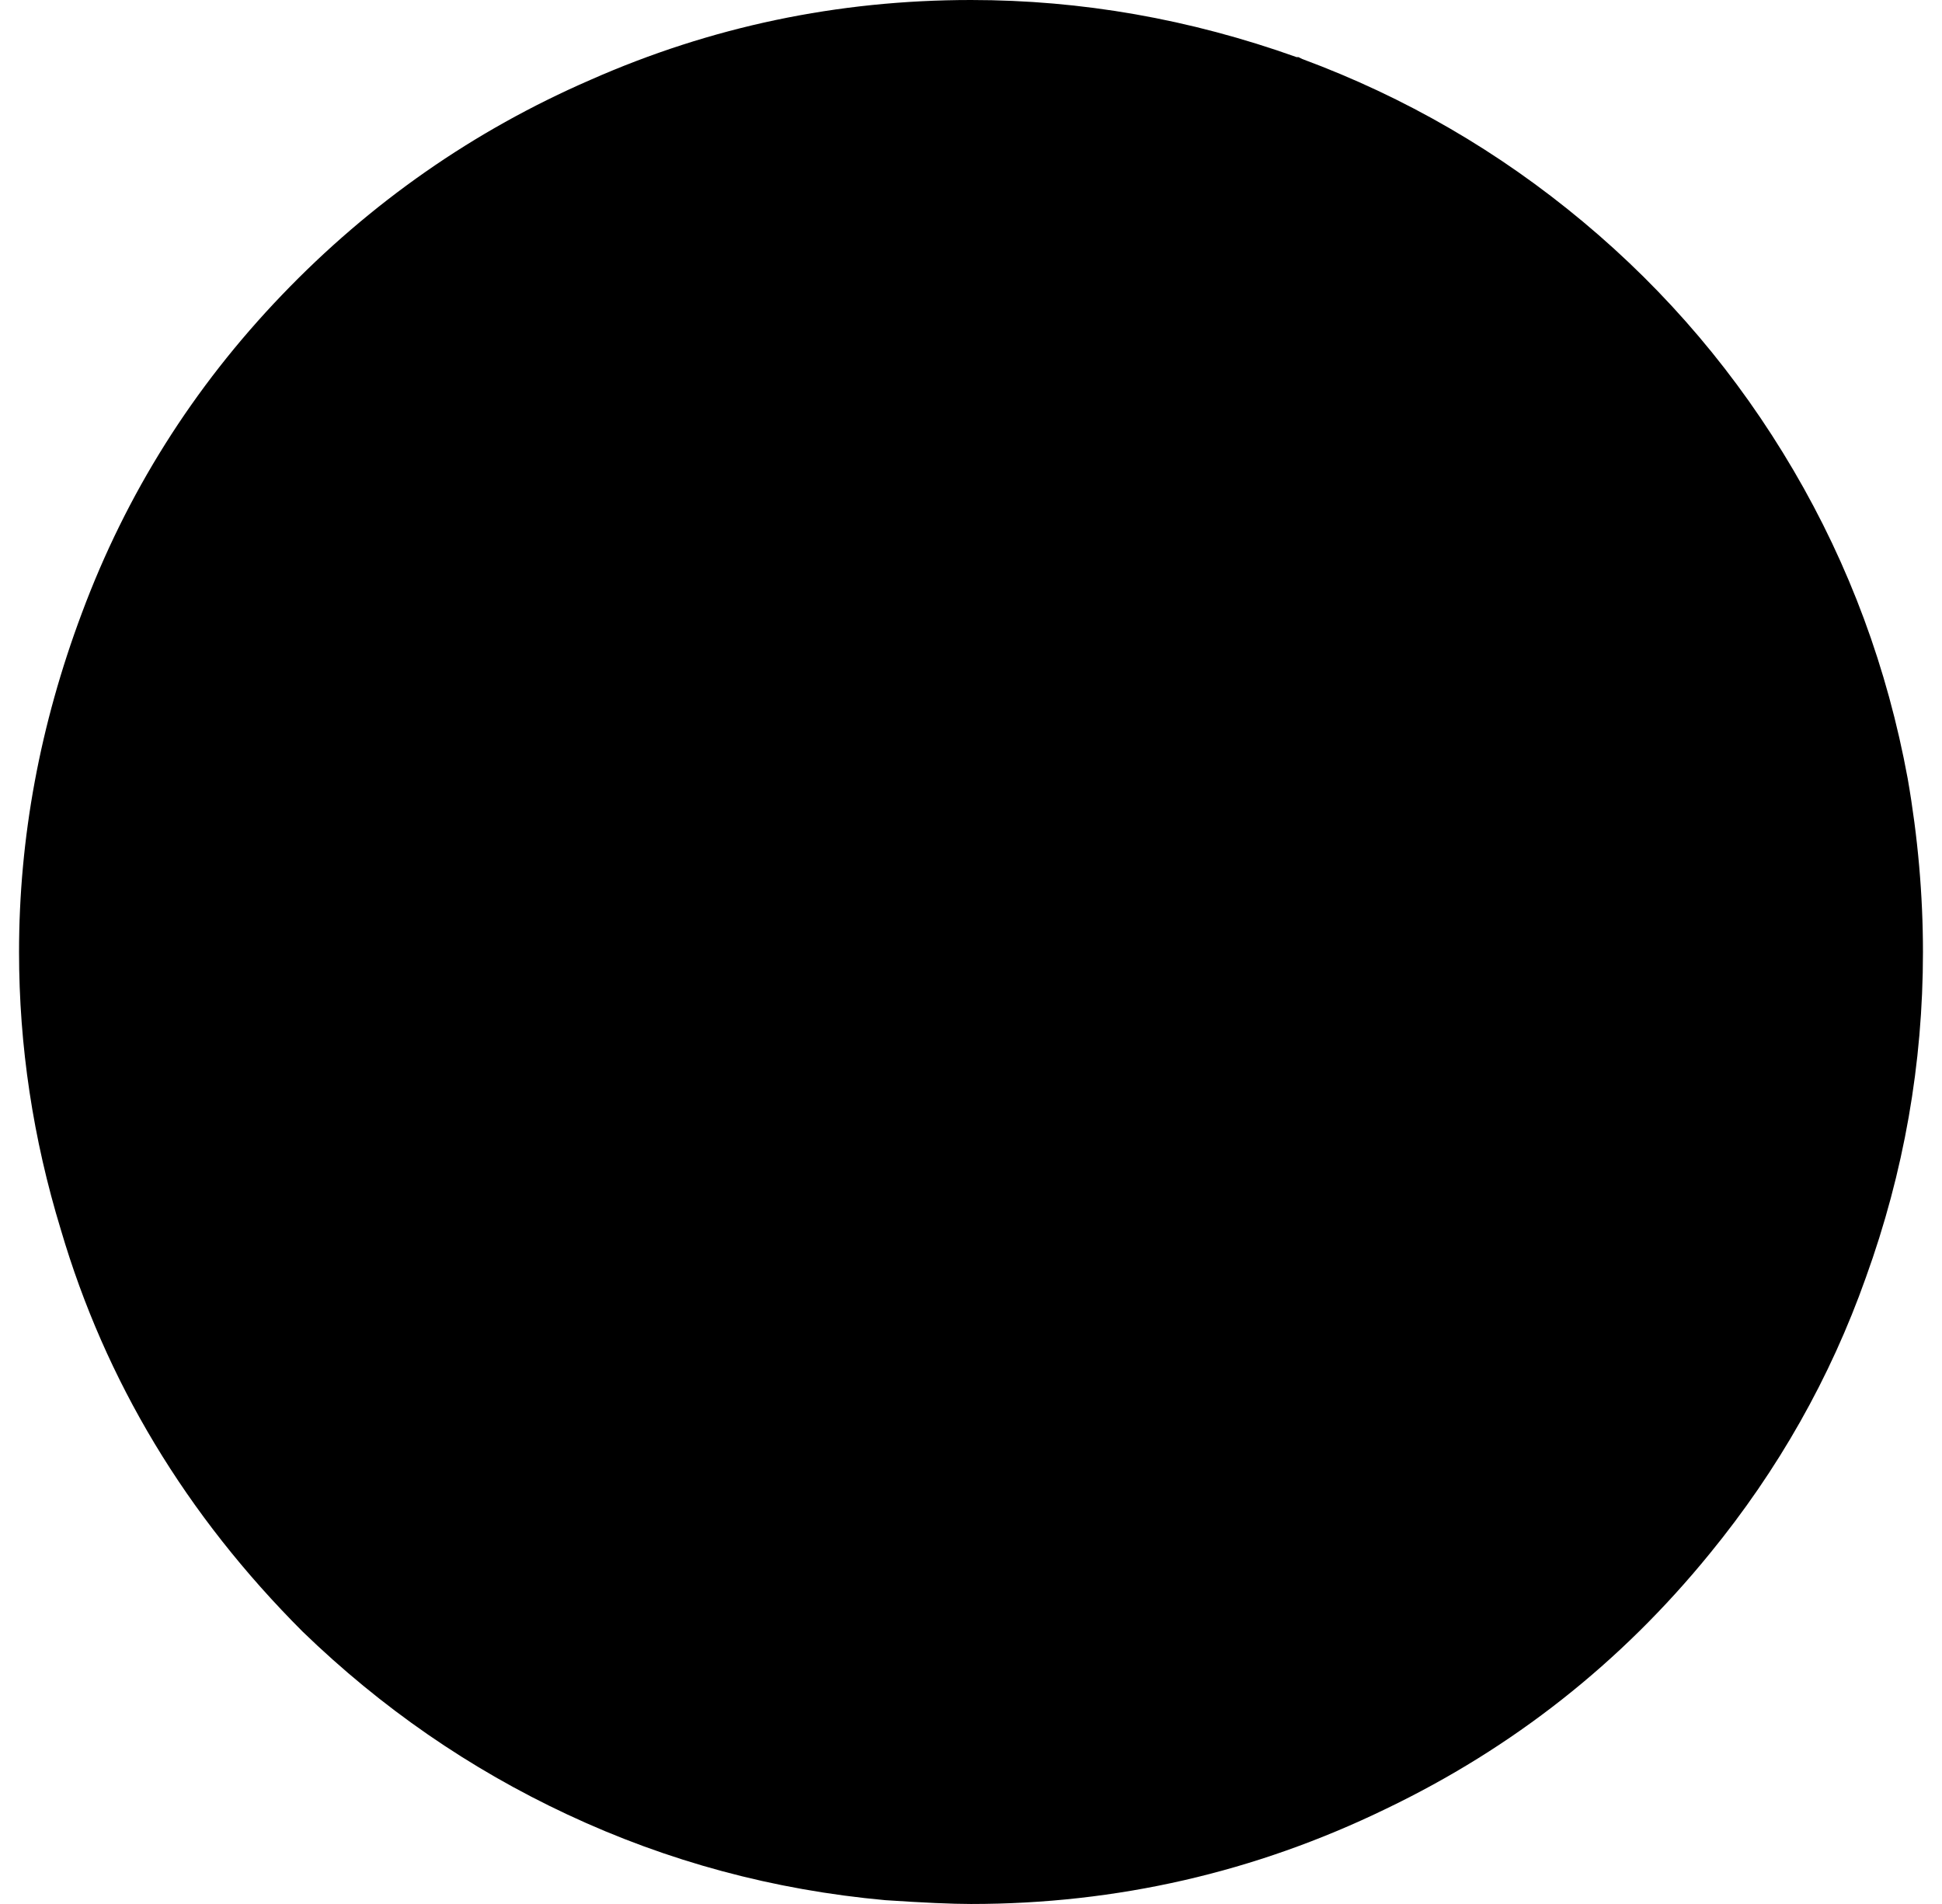 <svg xmlns="http://www.w3.org/2000/svg" viewBox="-10 0 1020 1000"><path d="M1000 500zq0-45-8-91-16-87-60-162T821.5 116.5 674 31l-2-1h-1Q587 0 500 0v0Q395 0 300 42q-92 40-162 113T33 322Q0 410 0 500v0q0 74 22 146 35 119 127 211 62 60 139 96 79 37 167 45 30 2 45 2v0q115 0 218-50 100-48 170-134 54-66 82-145 30-83 30-171z"/></svg>